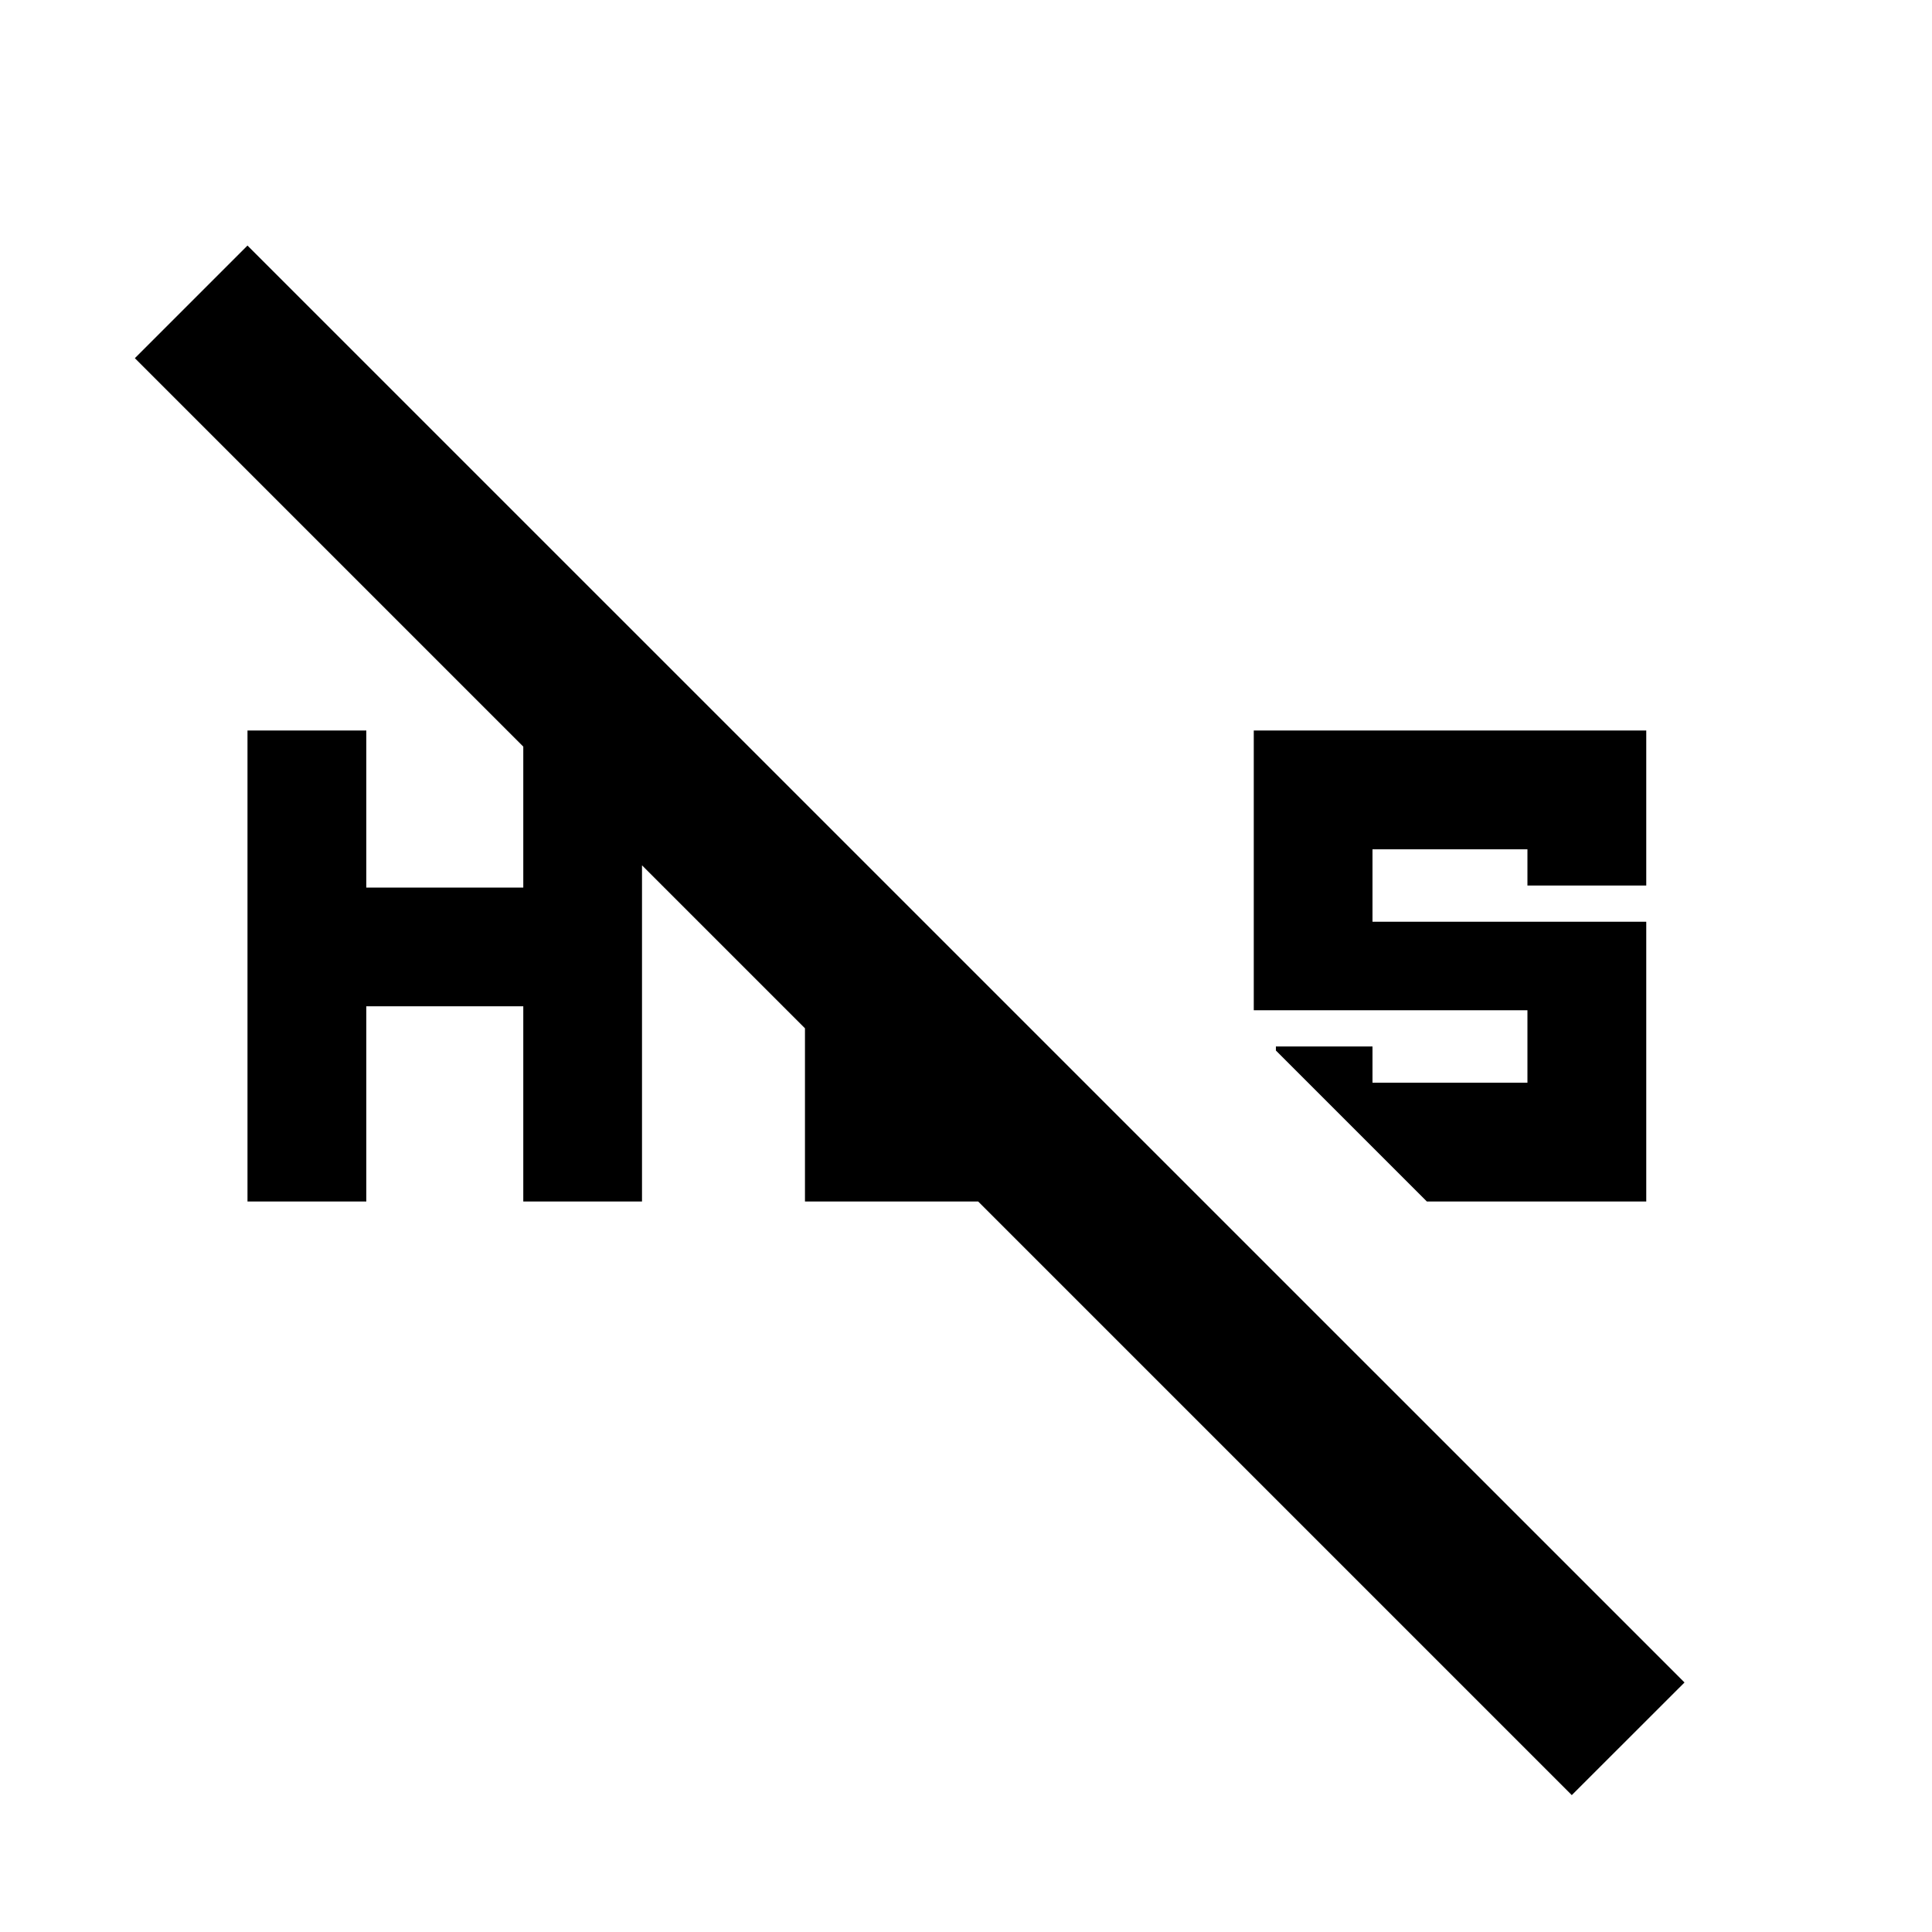 <svg xmlns="http://www.w3.org/2000/svg" height="20" width="20"><path d="m14.771 12.438-1.563-1.563v-.042h1v.375h1.604v-.75h-2.833V7.562h4.063v1.605h-1.23v-.375h-1.604v.75h2.834v2.896Zm-12.209 0V7.562h1.23v1.626h1.625V7.562h1.229v4.876H5.417v-2.021H3.792v2.021Zm13.709 6.145L1.396 3.708l1.166-1.166 14.876 14.875Zm-7.938-6.145v-2.98l1.229 1.23v.52h.5l1.23 1.23Z"/></svg>